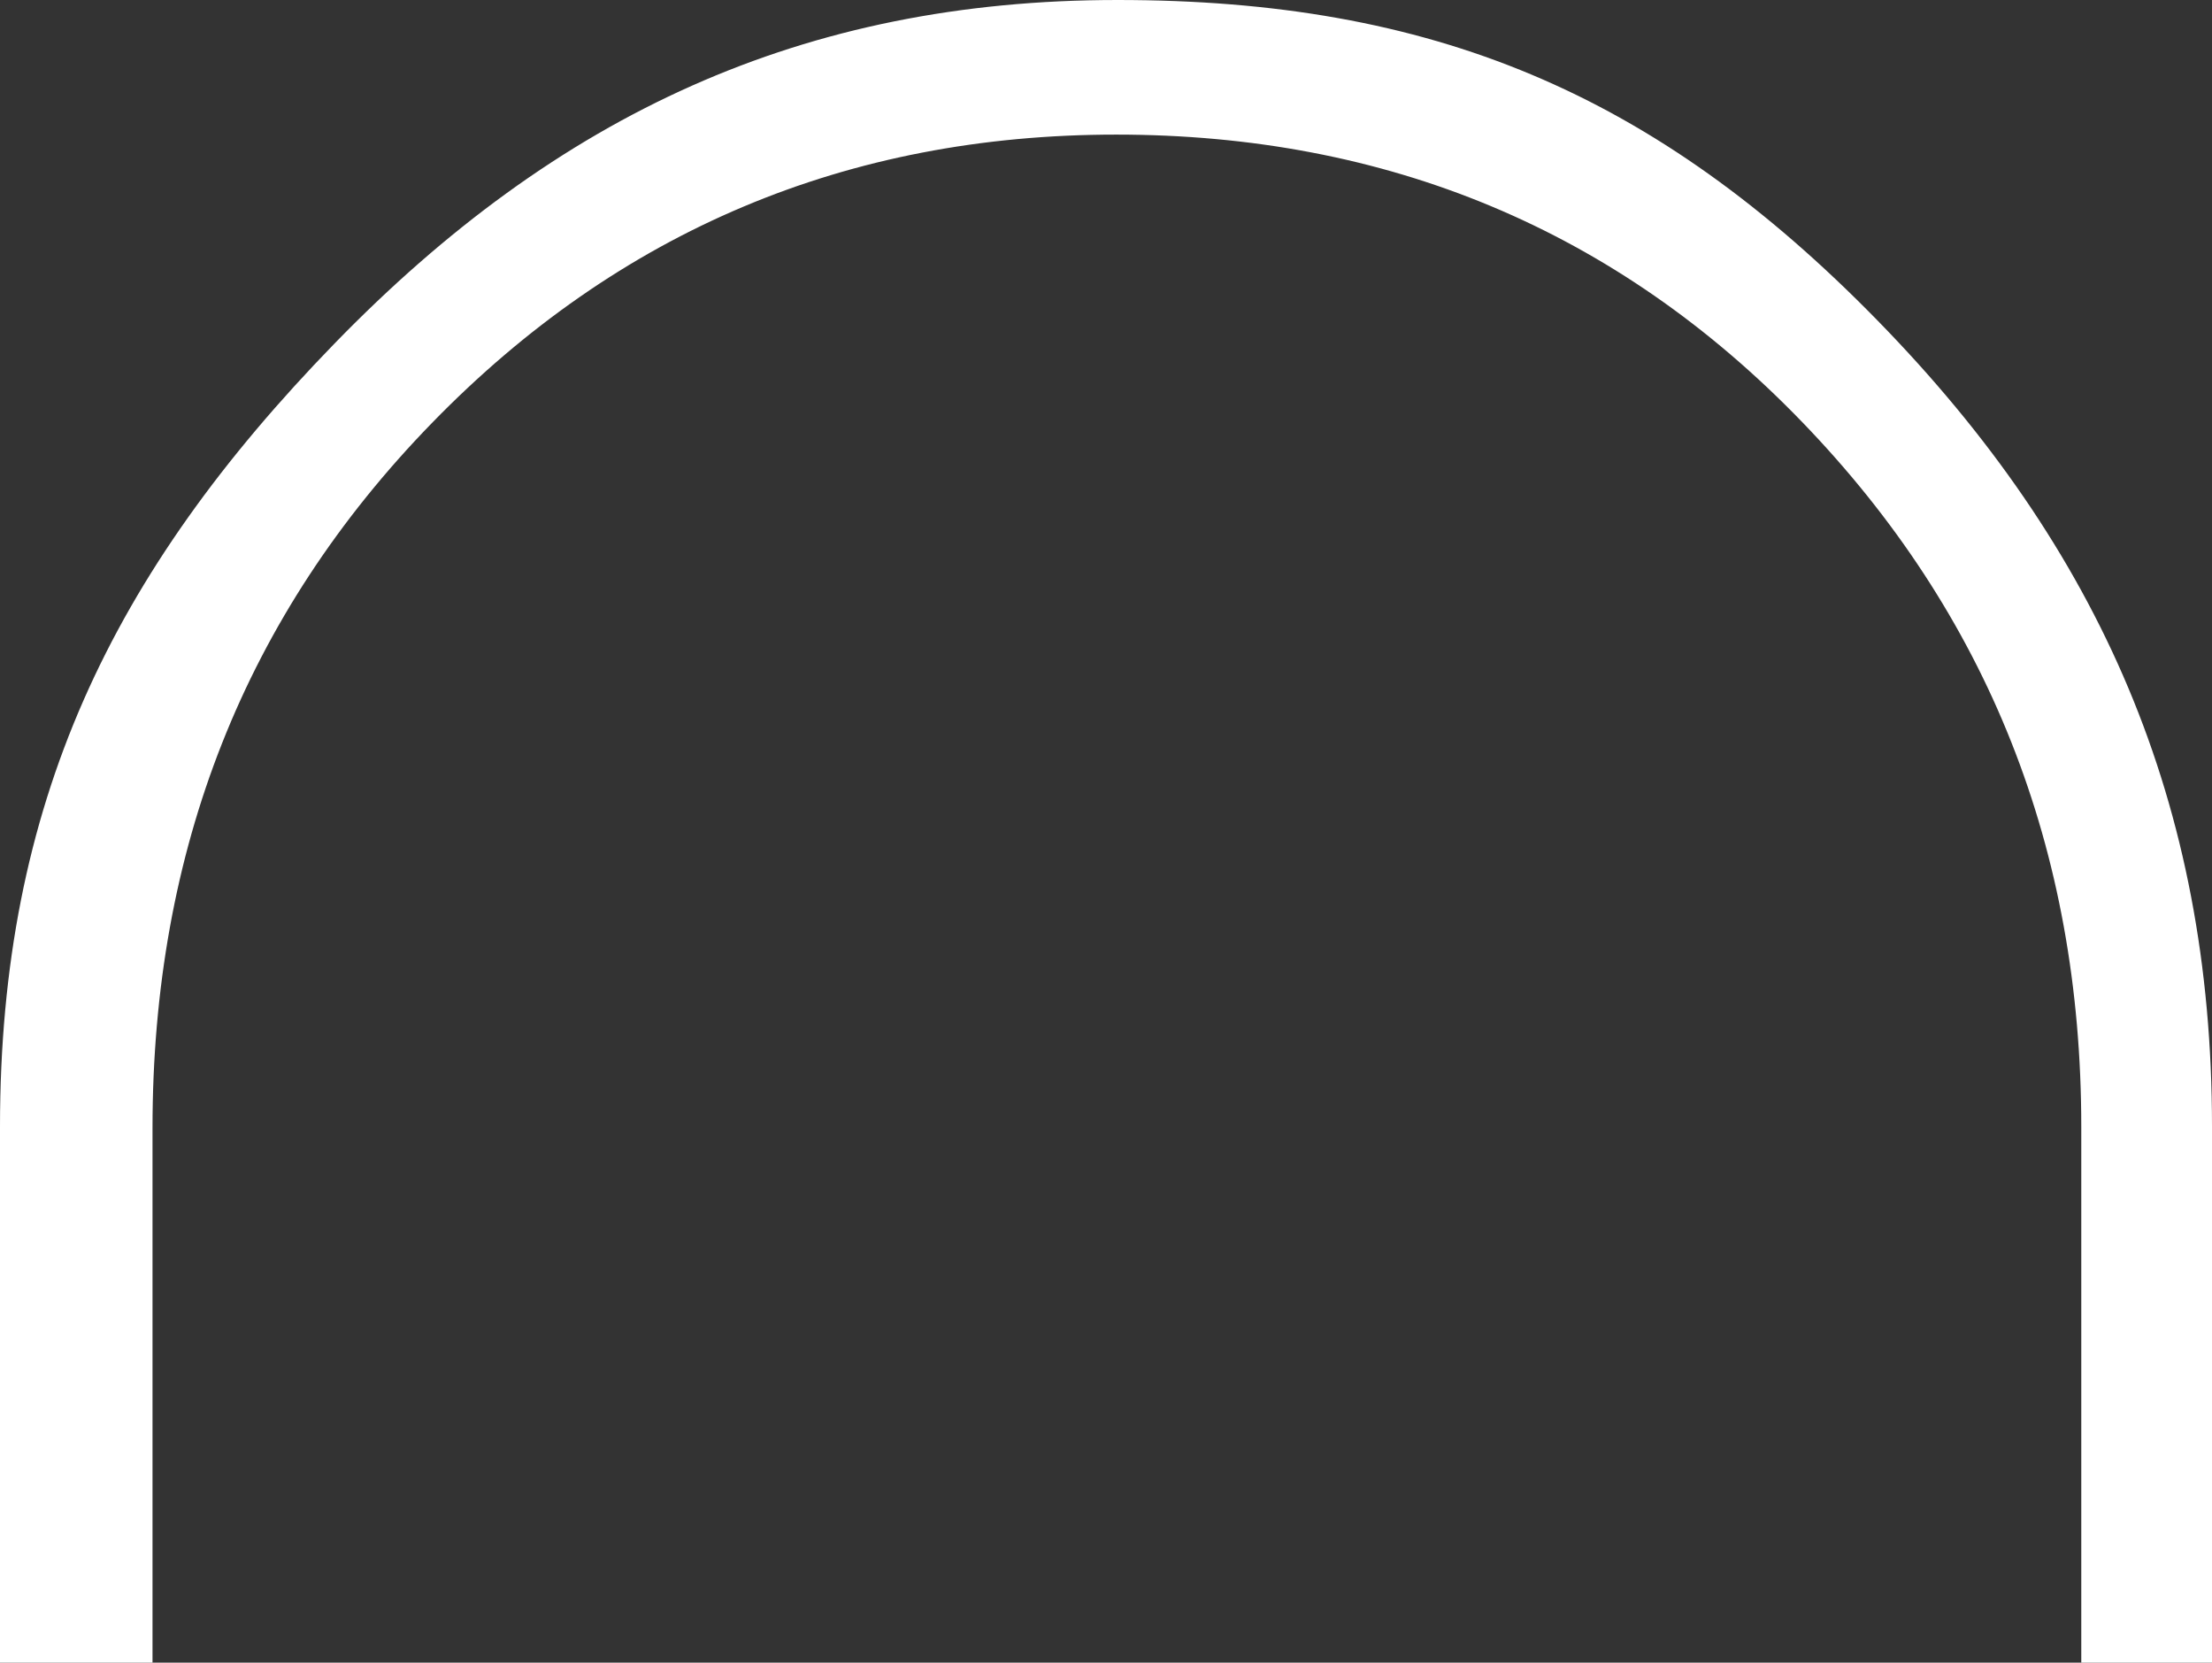 <svg enable-background="new 0 0 172.6 129.7" viewBox="0 0 172.6 129.7" xmlns="http://www.w3.org/2000/svg"><rect x="0" y="0" width="172.6" height="129.7" fill="#333333" stroke="none"/><path d="m162.4 129.7v-41.8c0-21.7-7.3-40-21.8-55s-32.4-22.4-53.5-22.4c-21 0-38.8 7.5-53.4 22.5s-21.8 33.3-21.8 55v41.7h-11.9v-41.8c0-25.2 8.7-43.2 26.1-61.1s36.6-26.8 61.1-26.8 41.9 7.2 59.3 25 26.1 37.7 26.1 62.9v41.8z" fill="#fff"/></svg>